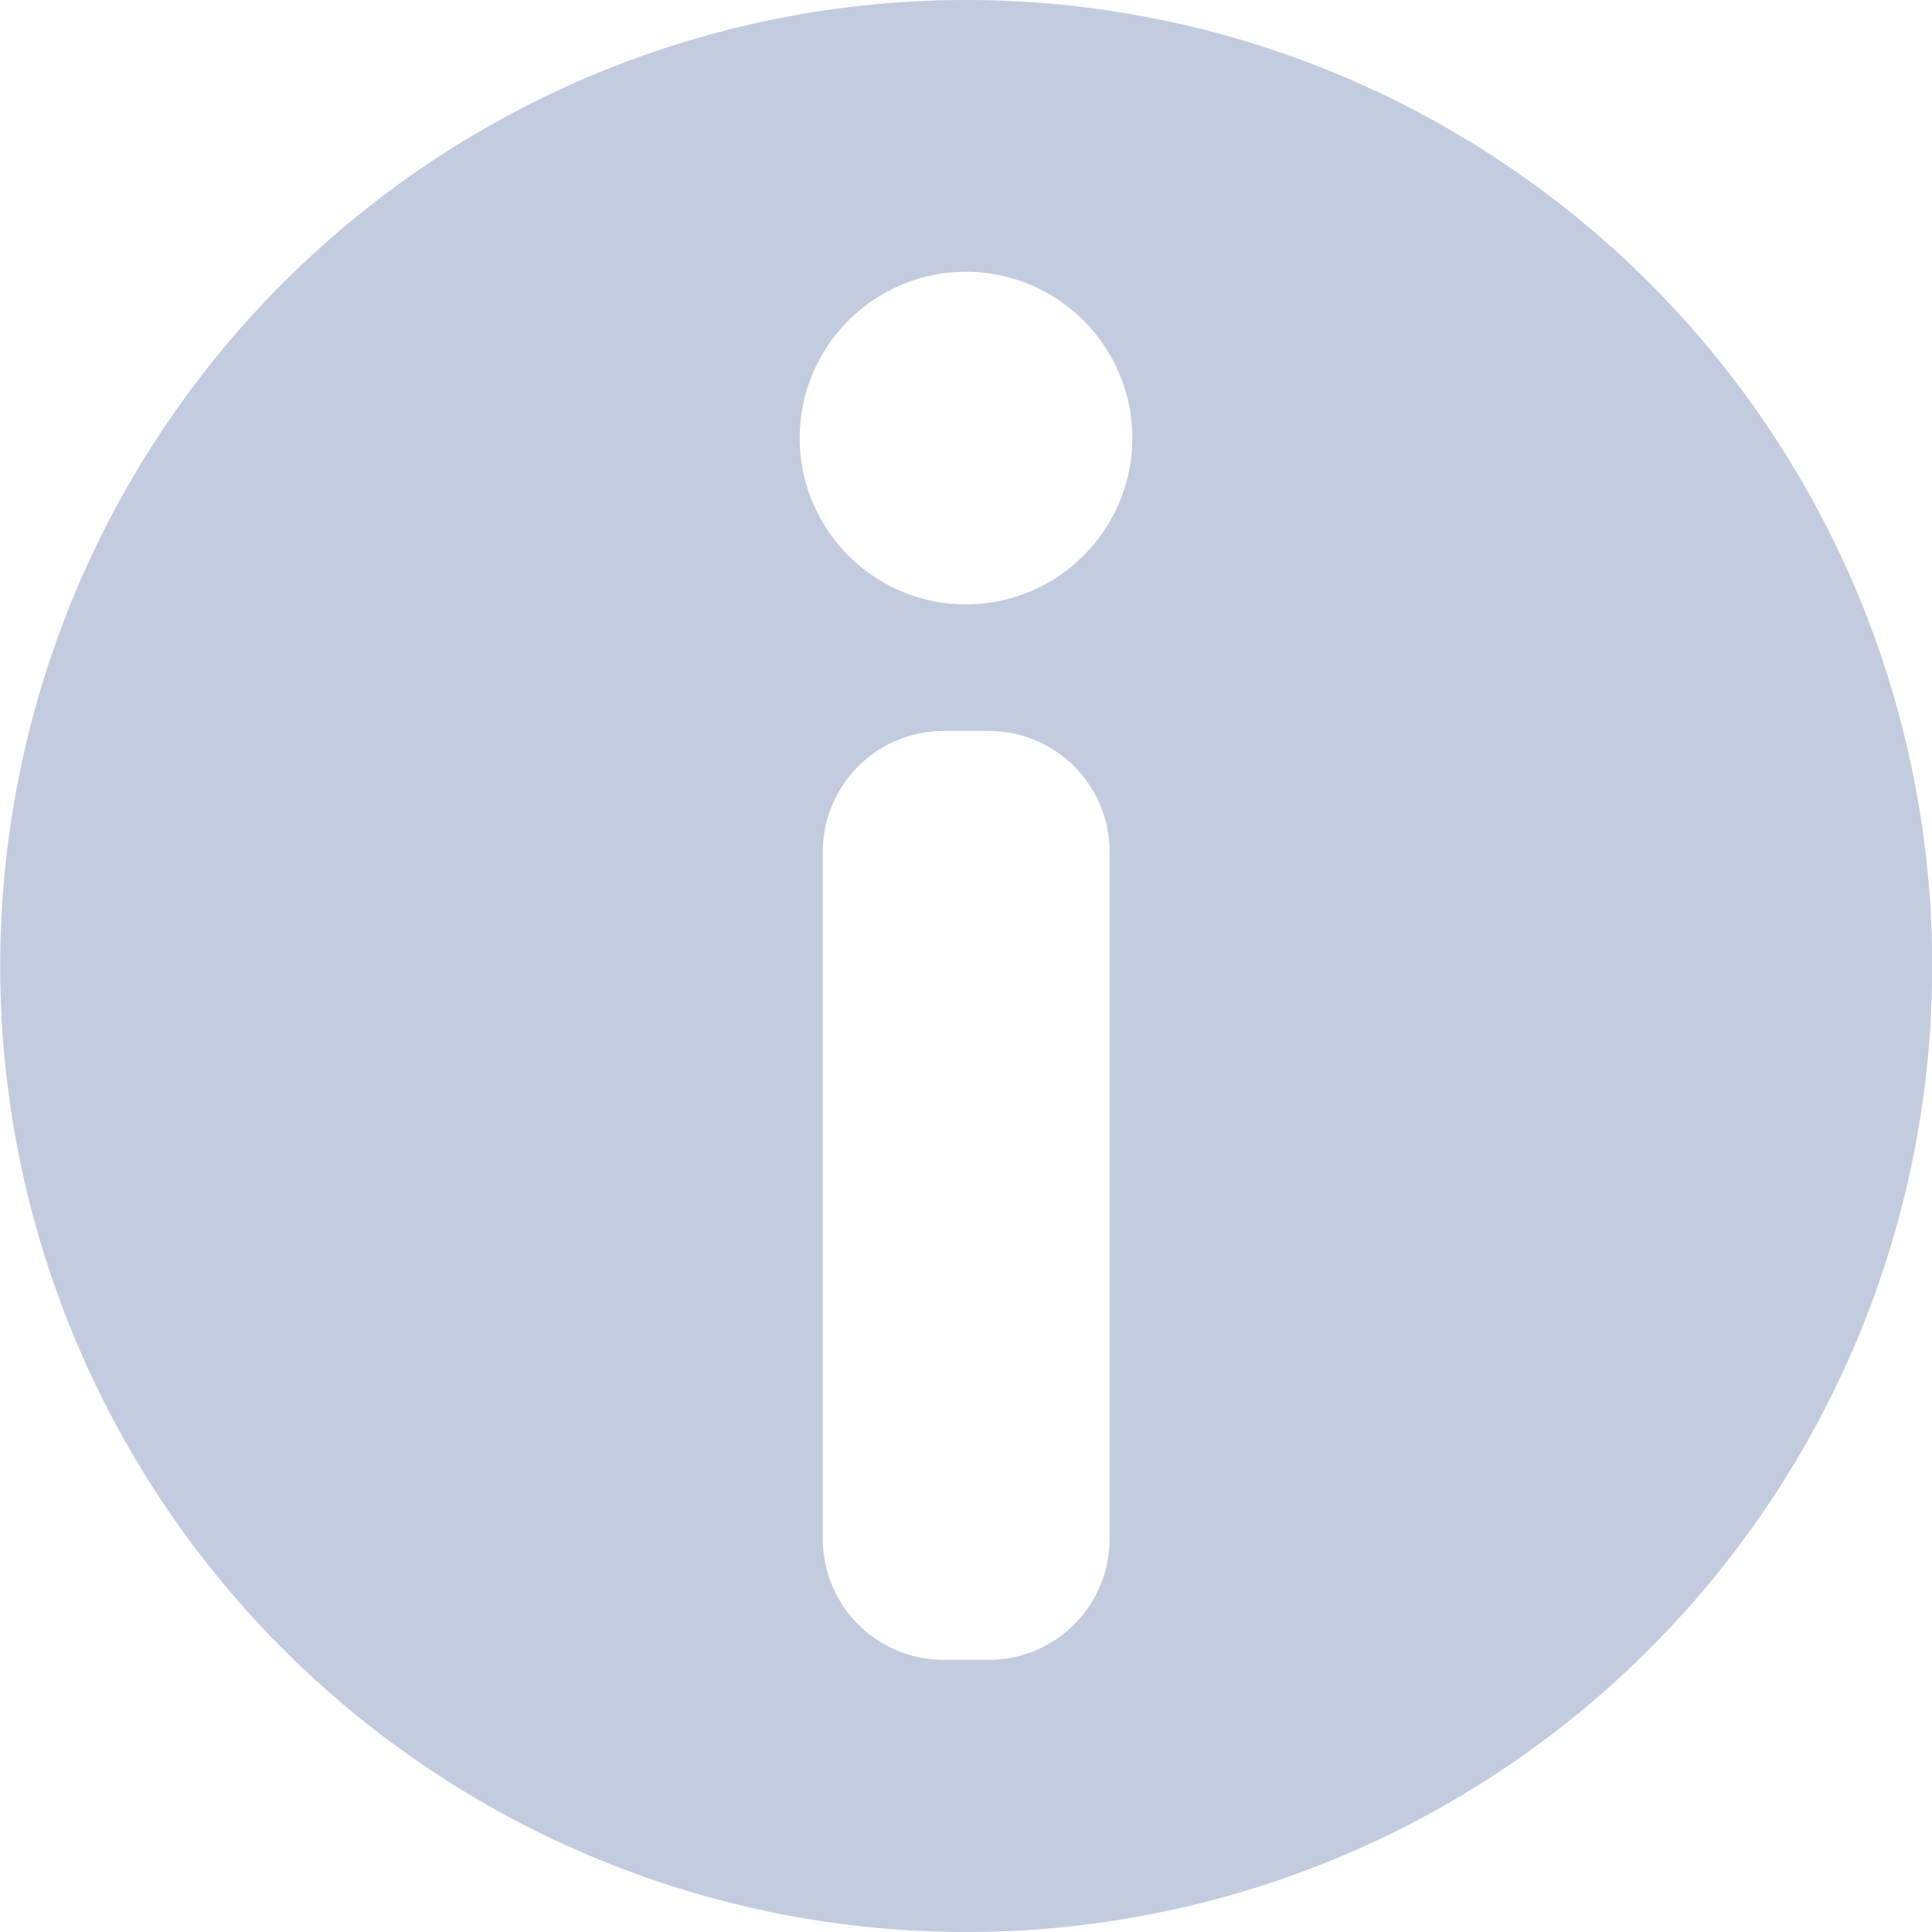 <?xml version="1.0" encoding="UTF-8" standalone="no"?>
<svg
        xmlns:dc="http://purl.org/dc/elements/1.1/"
        xmlns:cc="http://creativecommons.org/ns#"
        xmlns:rdf="http://www.w3.org/1999/02/22-rdf-syntax-ns#"
        xmlns:svg="http://www.w3.org/2000/svg"
        xmlns="http://www.w3.org/2000/svg"
        xmlns:sodipodi="http://sodipodi.sourceforge.net/DTD/sodipodi-0.dtd"
        xmlns:inkscape="http://www.inkscape.org/namespaces/inkscape"
        width="18"
        height="18"
        viewBox="0 0 4.762 4.763"
        version="1.1"
        id="svg1123"
        inkscape:version="1.0.2-2 (e86c870879, 2021-01-15)"
        sodipodi:docname="icon_info.svg">
    <defs
            id="defs1117">
        <inkscape:path-effect
                effect="fillet_chamfer"
                id="path-effect845"
                is_visible="true"
                lpeversion="1"
                satellites_param="F,0,1,1,0,0.265,0,1 @ F,0,1,1,0,0.265,0,1 @ F,0,1,1,0,0.265,0,1 @ F,0,1,1,0,0.265,0,1 | F,0,0,1,0,0,0,1 @ F,0,0,1,0,0,0,1 @ F,0,0,1,0,0,0,1 @ F,0,0,1,0,0,0,1"
                unit="px"
                method="auto"
                mode="F"
                radius="1"
                chamfer_steps="1"
                flexible="false"
                use_knot_distance="true"
                apply_no_radius="true"
                apply_with_radius="true"
                only_selected="true"
                hide_knots="false"/>
    </defs>
    <sodipodi:namedview
            id="base"
            pagecolor="#ffffff"
            bordercolor="#666666"
            borderopacity="1.0"
            inkscape:pageopacity="0.0"
            inkscape:pageshadow="2"
            inkscape:zoom="47.163271"
            inkscape:cx="7.9999996"
            inkscape:cy="11.367157"
            inkscape:document-units="mm"
            inkscape:current-layer="layer1"
            inkscape:document-rotation="0"
            showgrid="false"
            units="px"
            inkscape:window-width="1920"
            inkscape:window-height="1027"
            inkscape:window-x="1912"
            inkscape:window-y="-8"
            inkscape:window-maximized="1"/>
    <g
            inkscape:label="Layer 1"
            inkscape:groupmode="layer"
            id="layer1">
        <path
                id="path831"
                style="fill:#c3ccdf;stroke-width:3.409;stroke-linecap:round"
                d="M 2.381,0 A 2.381,2.381 0 0 0 0,2.381 2.381,2.381 0 0 0 2.381,4.763 2.381,2.381 0 0 0 4.763,2.381 2.381,2.381 0 0 0 2.381,0 Z m 0,0.67 c 0.226,0 0.41,0.184 0.41,0.41 0,0.226 -0.184,0.41 -0.41,0.41 -0.226,0 -0.41,-0.184 -0.41,-0.41 0,-0.226 0.184,-0.41 0.41,-0.41 z M 2.325,1.802 h 0.112 A 0.298,0.298 0 0 1 2.735,2.099 V 3.795 A 0.298,0.298 0 0 1 2.437,4.092 H 2.325 A 0.298,0.298 0 0 1 2.028,3.795 V 2.099 A 0.298,0.298 0 0 1 2.325,1.802 Z"/>
    </g>
</svg>
